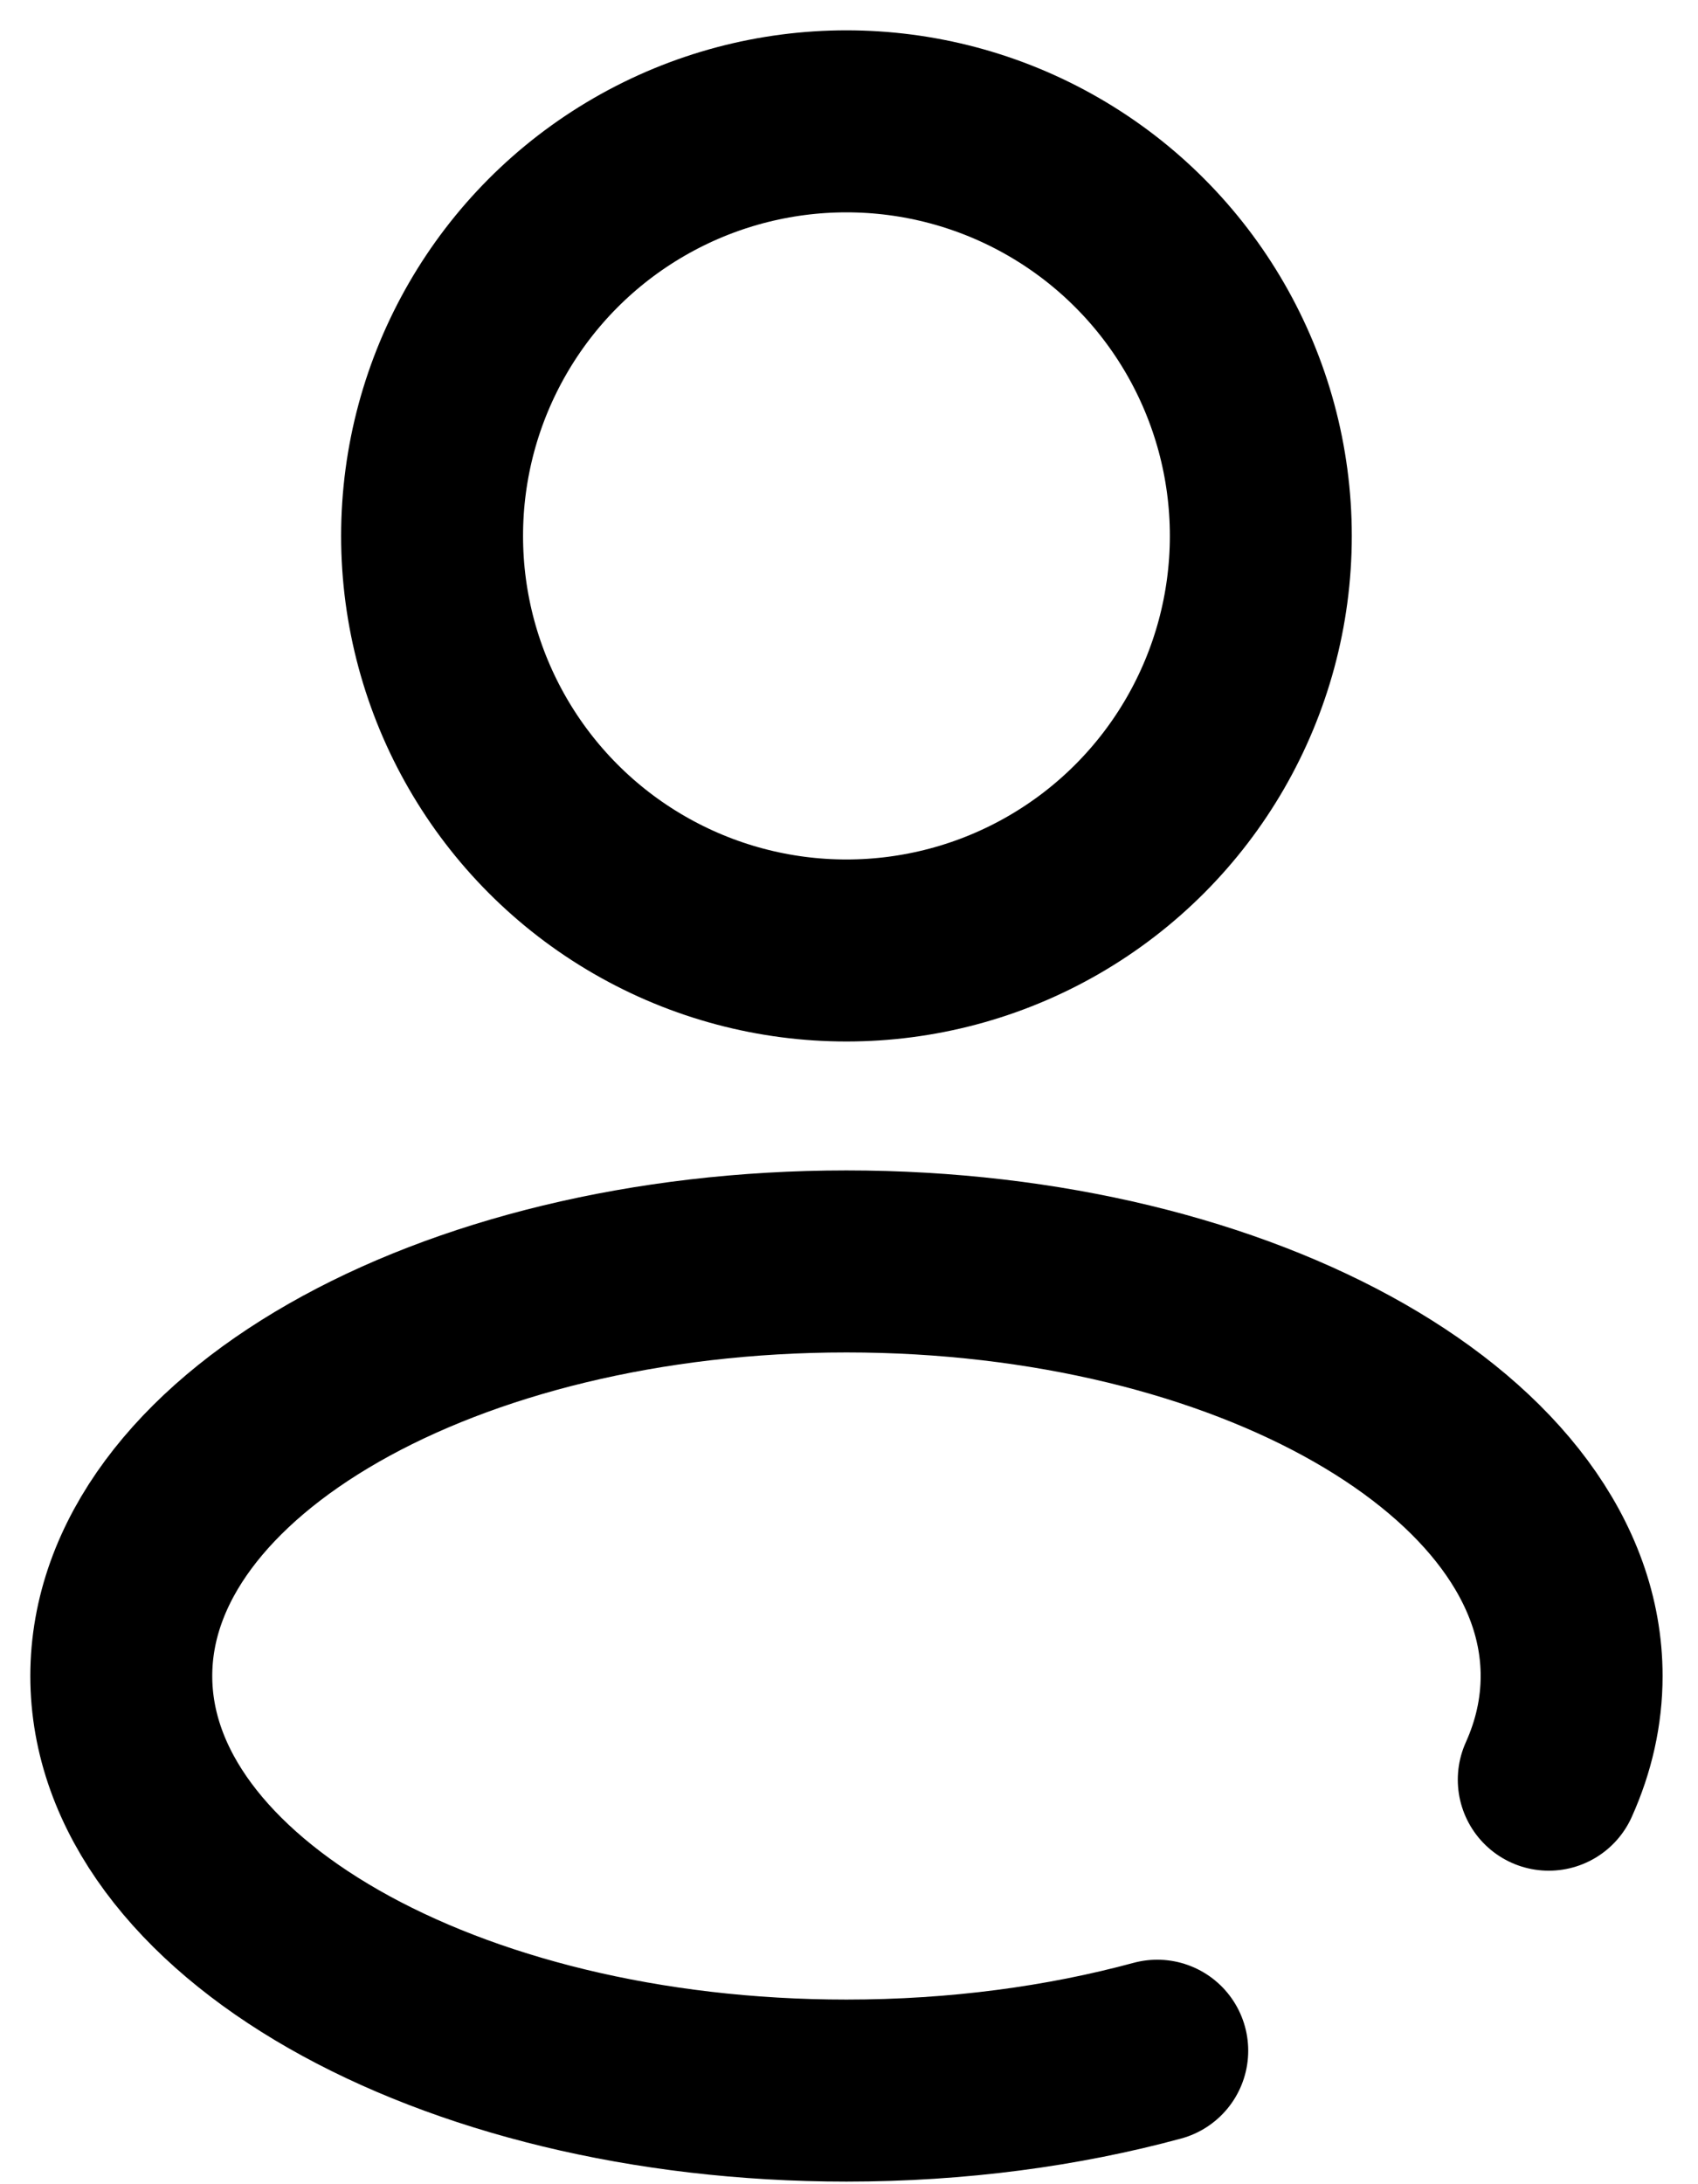 <svg width="28" height="36" viewBox="0 0 28 36" fill="none" xmlns="http://www.w3.org/2000/svg">
<circle cx="13.958" cy="8.833" r="6.833" stroke="black" stroke-width="3"/>
<path d="M19.083 33.8C17.53 34.221 15.792 34.457 13.958 34.457C7.354 34.457 2 31.398 2 27.624C2 23.85 7.354 20.791 13.958 20.791C20.562 20.791 25.916 23.85 25.916 27.624C25.916 28.214 25.785 28.787 25.539 29.333" stroke="black" stroke-width="3" stroke-linecap="round"/>
</svg>
